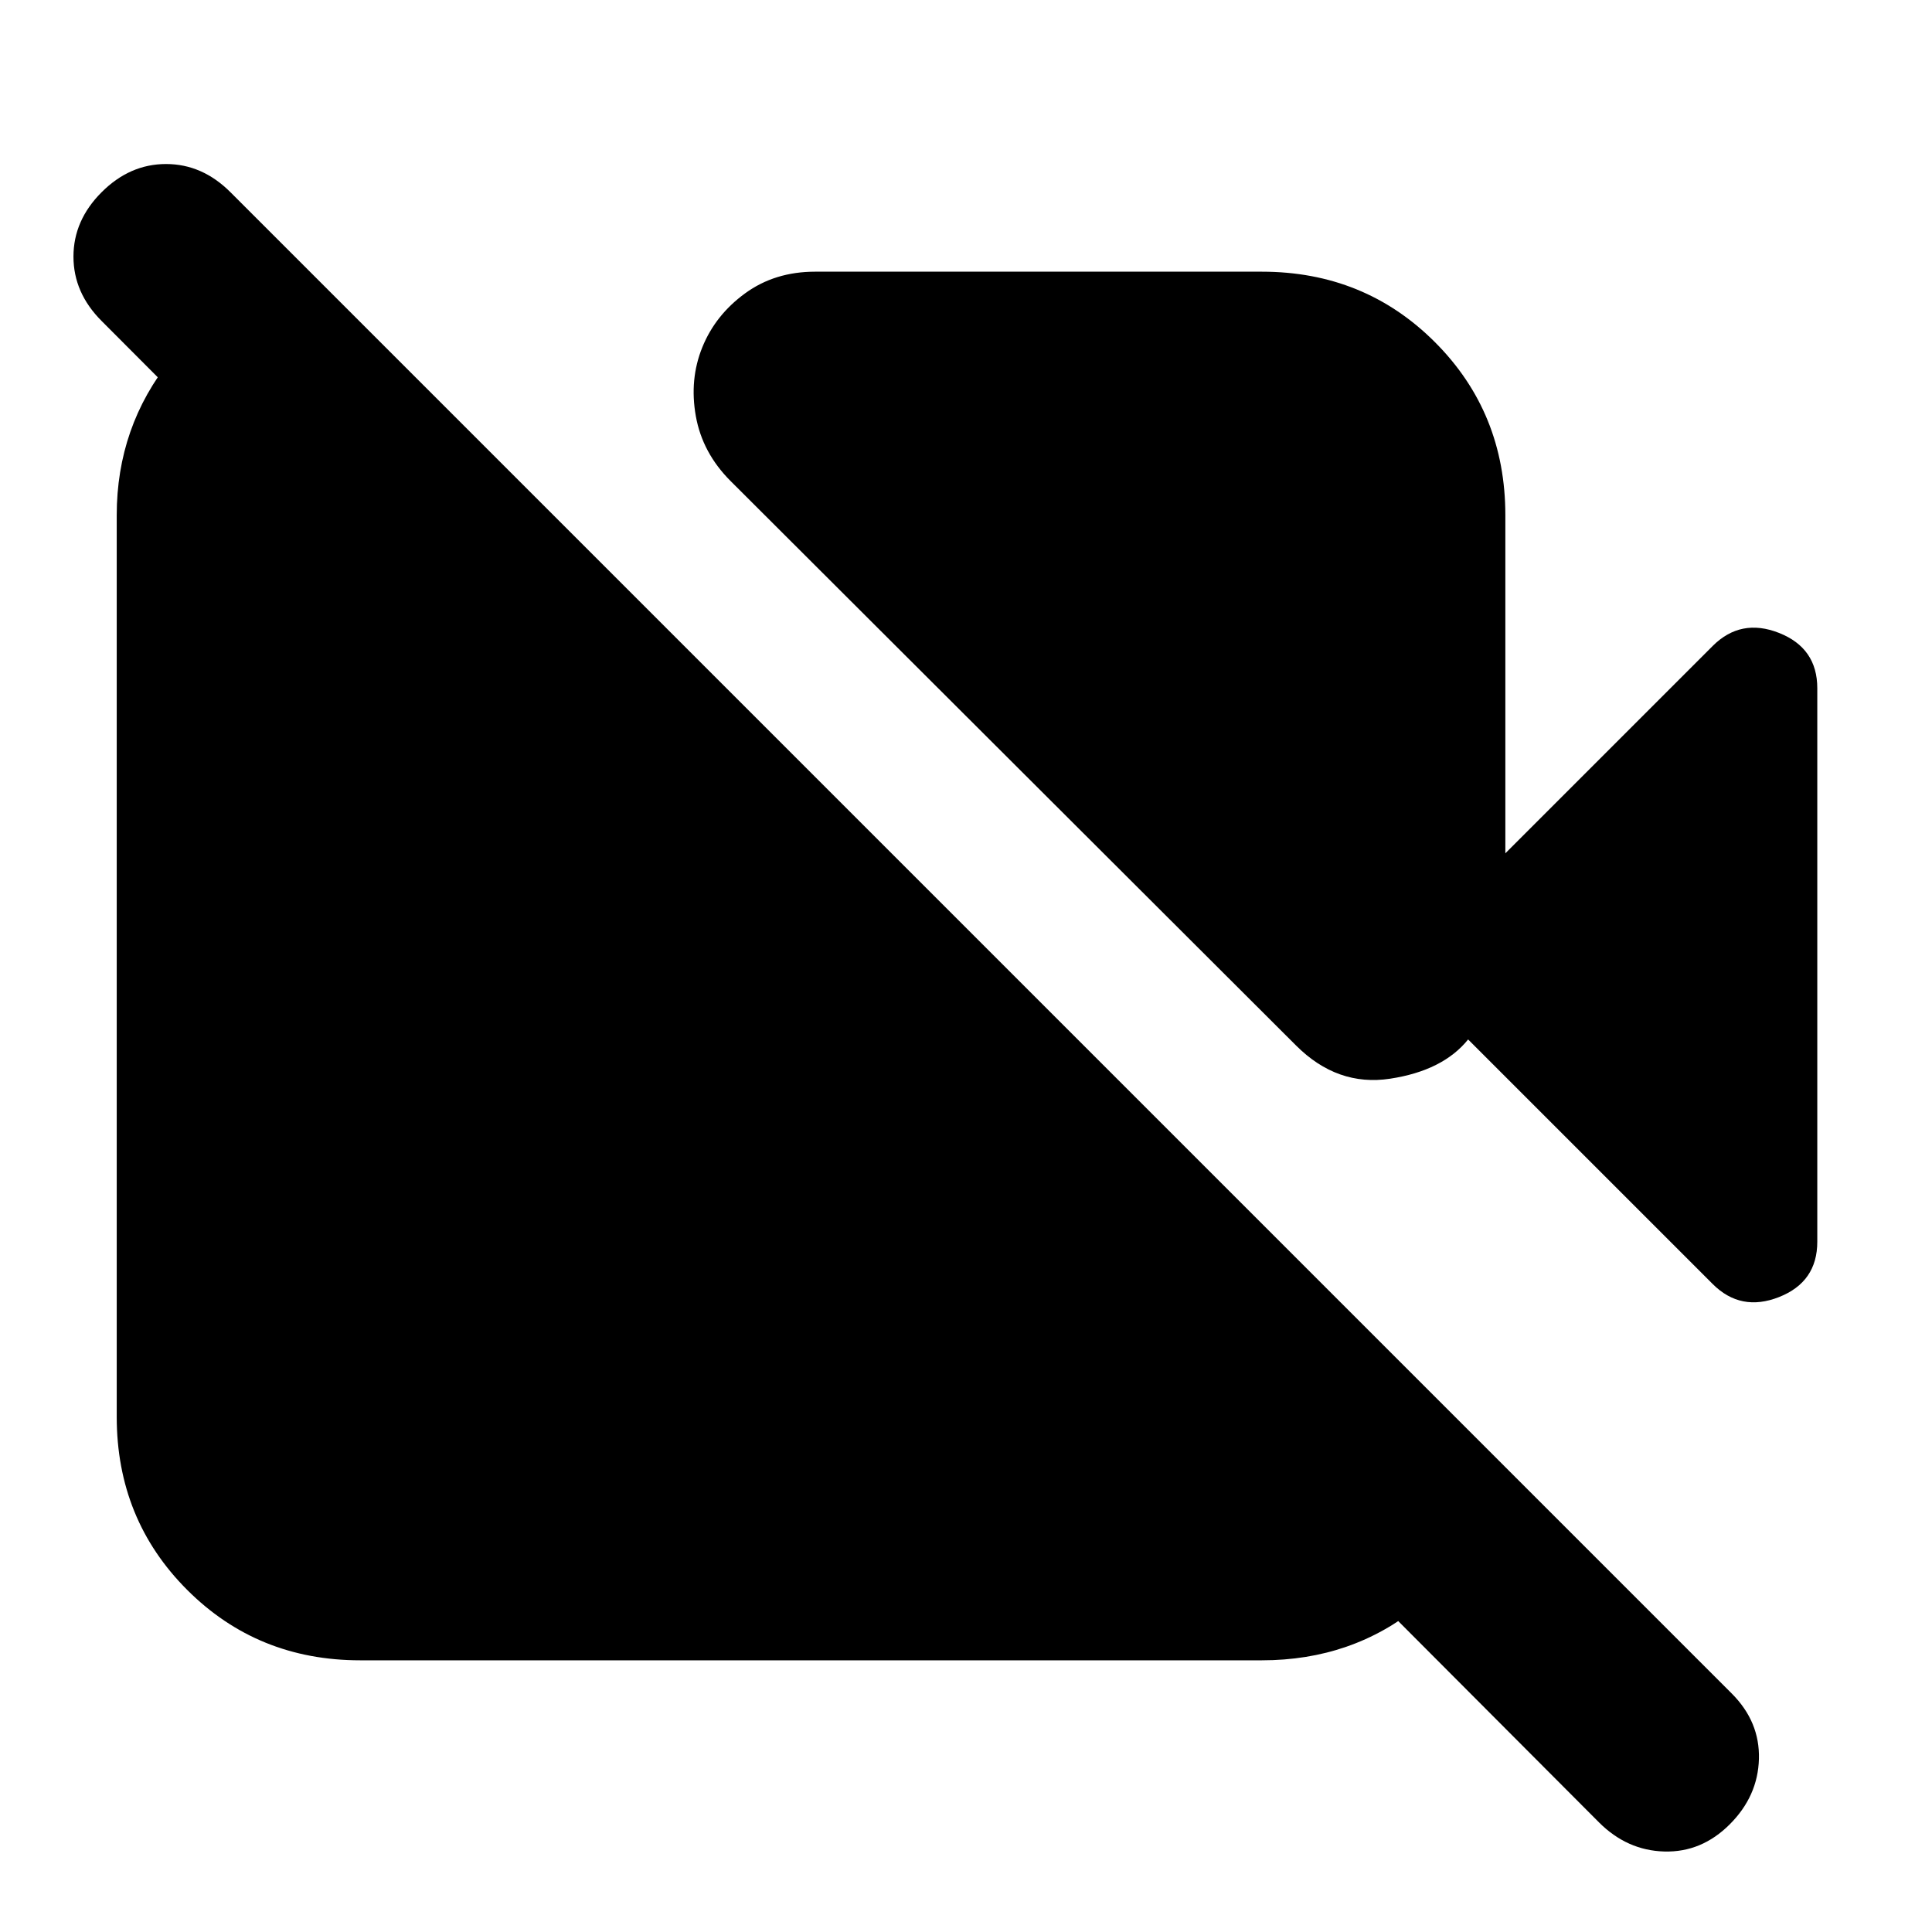 <svg xmlns="http://www.w3.org/2000/svg" height="24" viewBox="0 -960 960 960" width="24"><path d="m748-536 103-103q14-14 33-6.5t19 27.5v275q0 20-19 27.5t-33-6.5L729.5-443.5Q717-428 690.75-424T644-440.5L363-721q-14-14-17.25-32.25T349-787.5q6.5-16 21.25-26.75T405-825h222q51 0 86 35t35 86v168Zm46.5 481.5-744-746q-14-14-14-32t14-32q14-14 32-14t32 14l746 746q14 14 13.5 32.5t-14.5 32.5q-14 14-32.5 13.5t-32.5-14.5ZM154-825l592 592v2q-8 42-41 69t-78 27H179q-51 0-86-35t-35-86v-448q0-44 27-77.5t69-41.5v-2Z"/></svg>